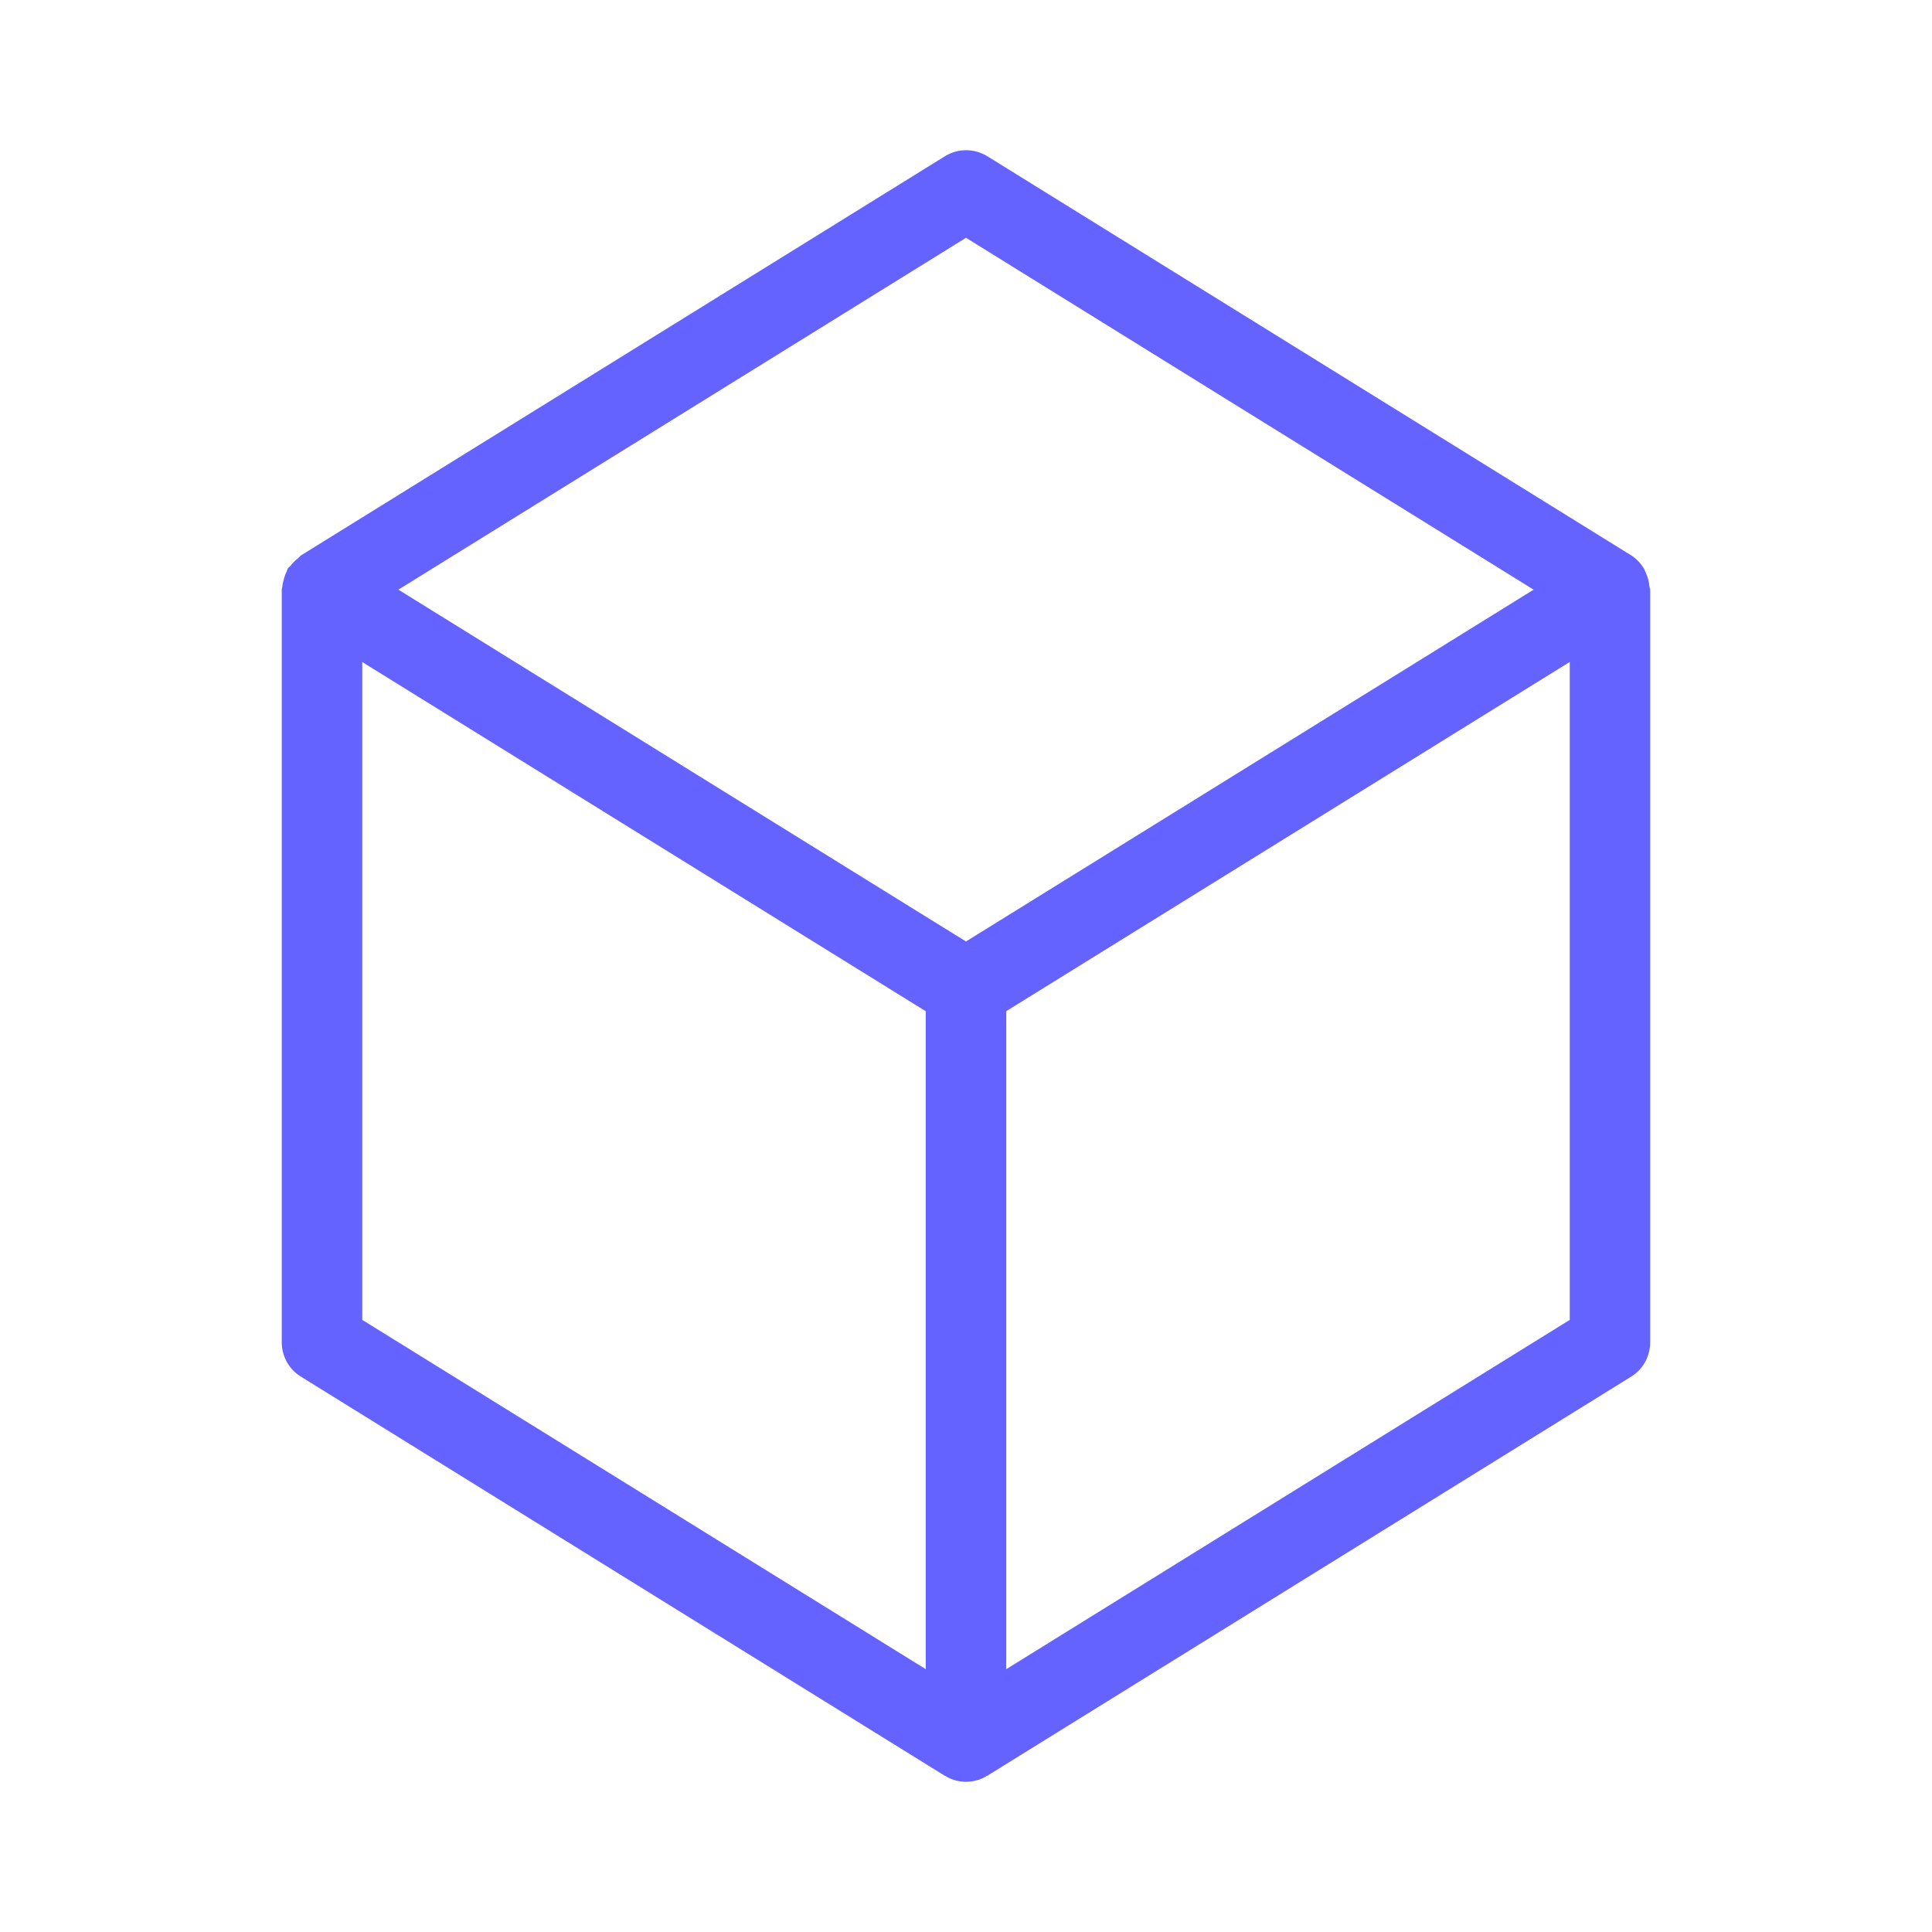 <svg xmlns="http://www.w3.org/2000/svg" enable-background="new 0 0 24 24" viewBox="0 0 24 24"><path fill="#6563ff" d="M20.49,7.287c-0.005-0.062-0.021-0.121-0.048-0.177c-0.008-0.017-0.012-0.034-0.022-0.05c-0.039-0.062-0.089-0.118-0.155-0.16l-8-4.959c-0.162-0.1-0.366-0.1-0.527,0l-8,4.959c-0.014,0.008-0.021,0.024-0.034,0.034C3.667,6.961,3.636,6.992,3.608,7.029C3.599,7.041,3.583,7.049,3.575,7.062c-0.007,0.011-0.007,0.024-0.013,0.036C3.546,7.127,3.537,7.158,3.527,7.19c-0.009,0.033-0.018,0.065-0.02,0.099C3.506,7.301,3.5,7.312,3.5,7.325v9.35c-0,0.173,0.089,0.334,0.236,0.425l8,4.959c0.004,0.002,0.008,0.001,0.012,0.003c0.004,0.002,0.005,0.006,0.008,0.008C11.831,22.112,11.915,22.134,12,22.134c0.085,0,0.169-0.022,0.243-0.063c0.004-0.002,0.005-0.006,0.008-0.008c0.004-0.002,0.008-0.001,0.012-0.003l8-4.959c0.147-0.091,0.236-0.252,0.236-0.425V7.325C20.5,7.312,20.491,7.301,20.49,7.287z M11.5,20.735l-7-4.339V8.224l7,4.338V20.735z M12,11.695l-0.406-0.251L4.949,7.325L12,2.954l7.051,4.371l-5.182,3.212L12,11.695z M19.5,16.396l-7,4.339v-8.174l7-4.338V16.396z"/></svg>